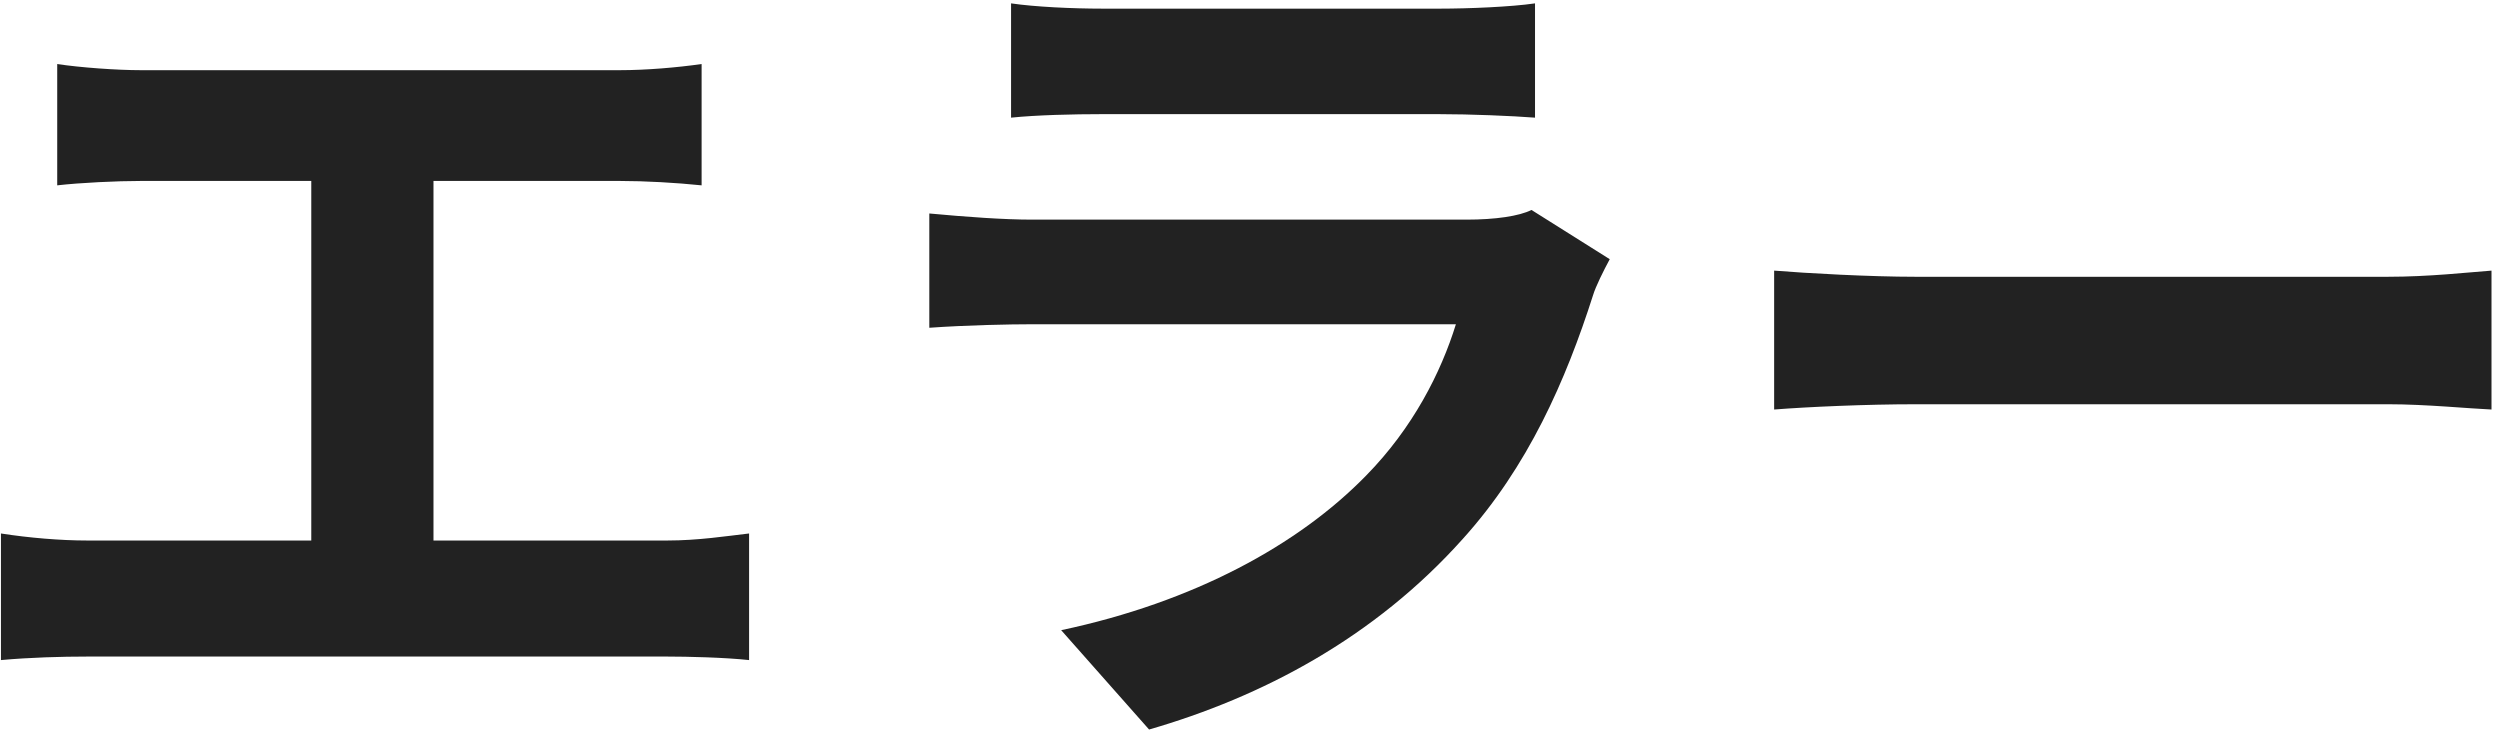 <svg width="273" height="80" viewBox="0 0 273 80" fill="none" xmlns="http://www.w3.org/2000/svg">
<path d="M6.248 6.992V20.24C8.744 19.952 12.776 19.76 15.368 19.76H67.688C70.472 19.76 73.832 19.952 76.616 20.24V6.992C73.928 7.376 70.568 7.664 67.688 7.664H15.368C12.776 7.664 8.744 7.376 6.248 6.992ZM33.992 66.128H47.336V14.384H33.992V66.128ZM0.104 58.256V72.08C3.272 71.792 6.728 71.696 9.512 71.696H72.872C75.08 71.696 79.112 71.792 81.8 72.08V58.256C79.304 58.544 76.232 59.024 72.872 59.024H9.512C6.632 59.024 3.176 58.736 0.104 58.256Z" fill="#222222"/>
<path d="M110.408 0.368V12.848C113.192 12.56 117.224 12.464 120.392 12.464C126.056 12.464 151.784 12.464 157.064 12.464C160.616 12.464 165.128 12.656 167.624 12.848V0.368C165.032 0.752 160.328 0.944 157.256 0.944C151.688 0.944 126.44 0.944 120.392 0.944C117.128 0.944 113 0.752 110.408 0.368ZM175.784 28.304L167.24 22.928C165.896 23.6 163.304 23.984 160.136 23.984C153.608 23.984 119.24 23.984 112.712 23.984C109.64 23.984 105.608 23.696 101.48 23.312V35.792C105.512 35.504 110.312 35.408 112.712 35.408C121.256 35.408 154.184 35.408 158.984 35.408C157.352 40.688 154.28 46.736 149.192 51.92C141.8 59.504 130.376 65.744 115.88 68.816L125.48 79.664C137.768 76.112 150.056 69.68 159.752 58.832C166.856 50.96 170.984 41.552 173.96 32.24C174.248 31.28 175.112 29.552 175.784 28.304Z" fill="#222222"/>
<path d="M193.736 29.552V44.72C197.384 44.432 203.816 44.144 209.192 44.144C220.52 44.144 252.104 44.144 260.84 44.144C264.872 44.144 269.768 44.624 272.072 44.72V29.552C269.48 29.744 265.256 30.224 260.744 30.224C252.2 30.224 220.52 30.224 209.192 30.224C204.2 30.224 197.288 29.84 193.736 29.552Z" fill="#222222"/>
</svg>

